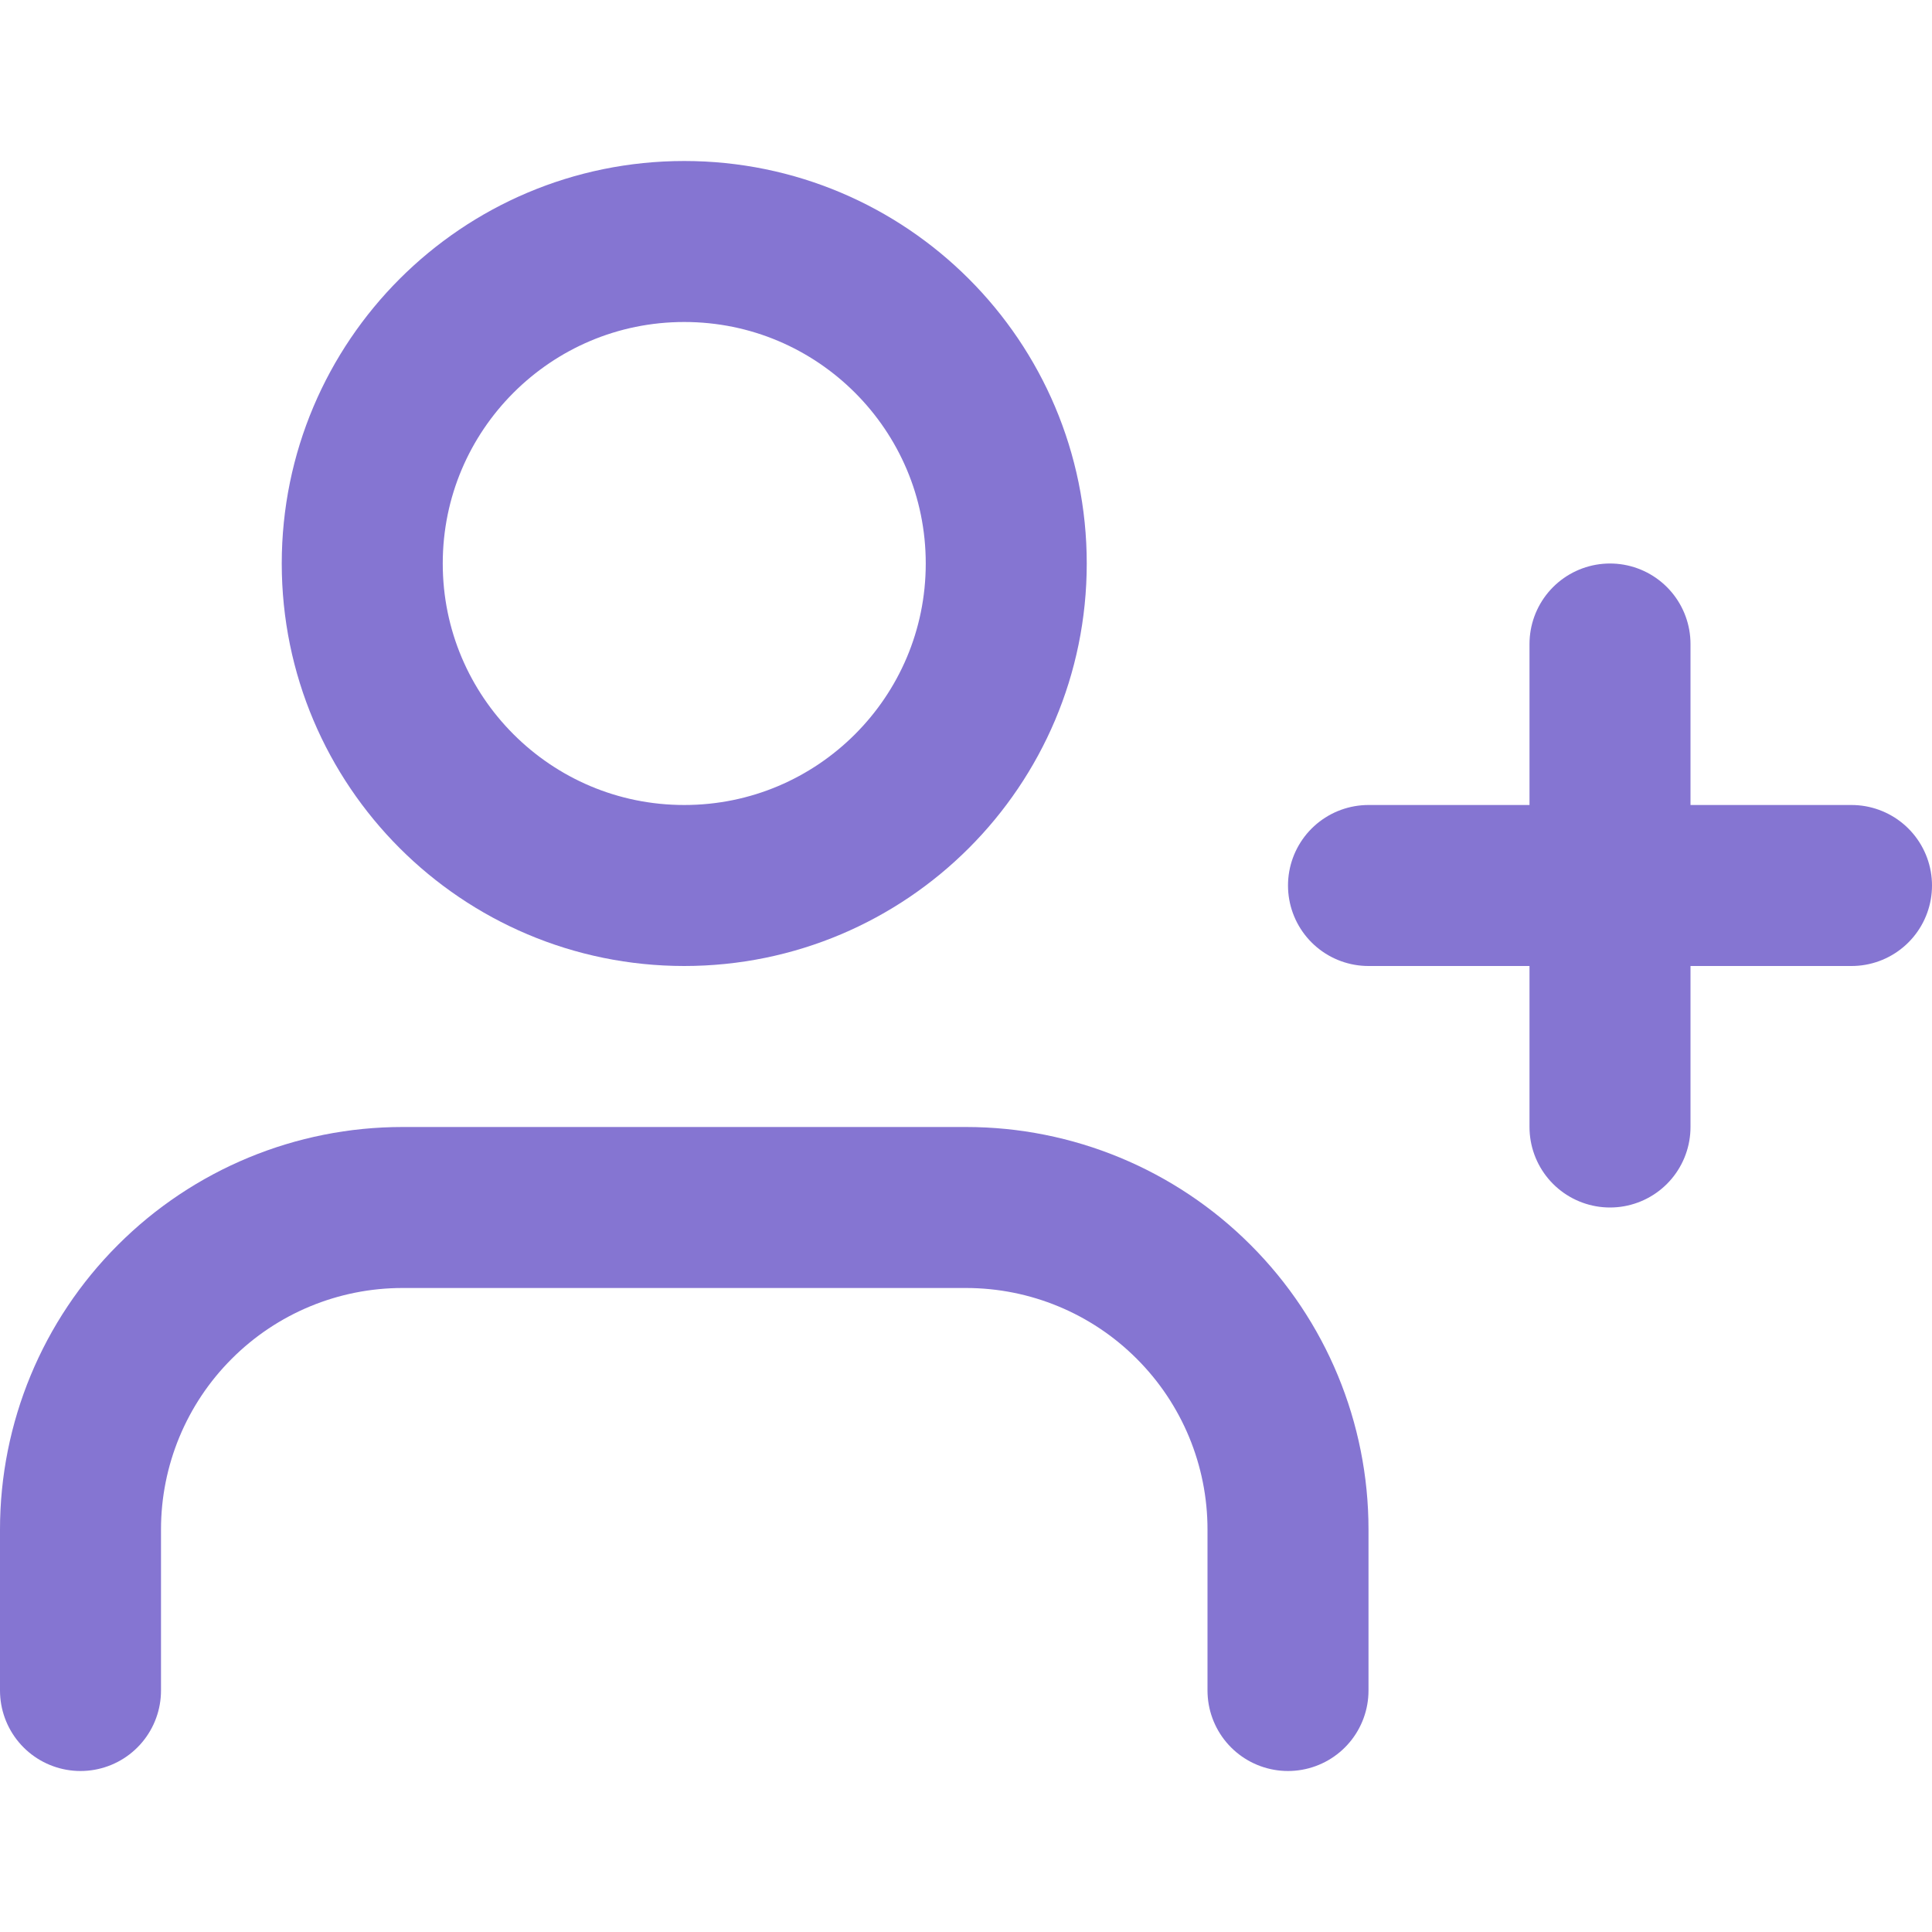 <svg width="24" height="24" viewBox="0 0 24 24" fill="none" xmlns="http://www.w3.org/2000/svg">
<path d="M16 21V19C16 17.939 15.579 16.922 14.828 16.172C14.078 15.421 13.061 15 12 15H5C3.939 15 2.922 15.421 2.172 16.172C1.421 16.922 1 17.939 1 19V21" stroke="#8575D2" stroke-width="2" stroke-linecap="round" stroke-linejoin="round"/>
<path d="M8.5 11C10.709 11 12.5 9.209 12.5 7C12.5 4.791 10.709 3 8.5 3C6.291 3 4.5 4.791 4.5 7C4.5 9.209 6.291 11 8.5 11Z" stroke="#8575D2" stroke-width="2" stroke-linecap="round" stroke-linejoin="round"/>
<path d="M20 8V14" stroke="#8575D2" stroke-width="2" stroke-linecap="round" stroke-linejoin="round"/>
<path d="M23 11H17" stroke="#8575D2" stroke-width="2" stroke-linecap="round" stroke-linejoin="round"/>
</svg>
